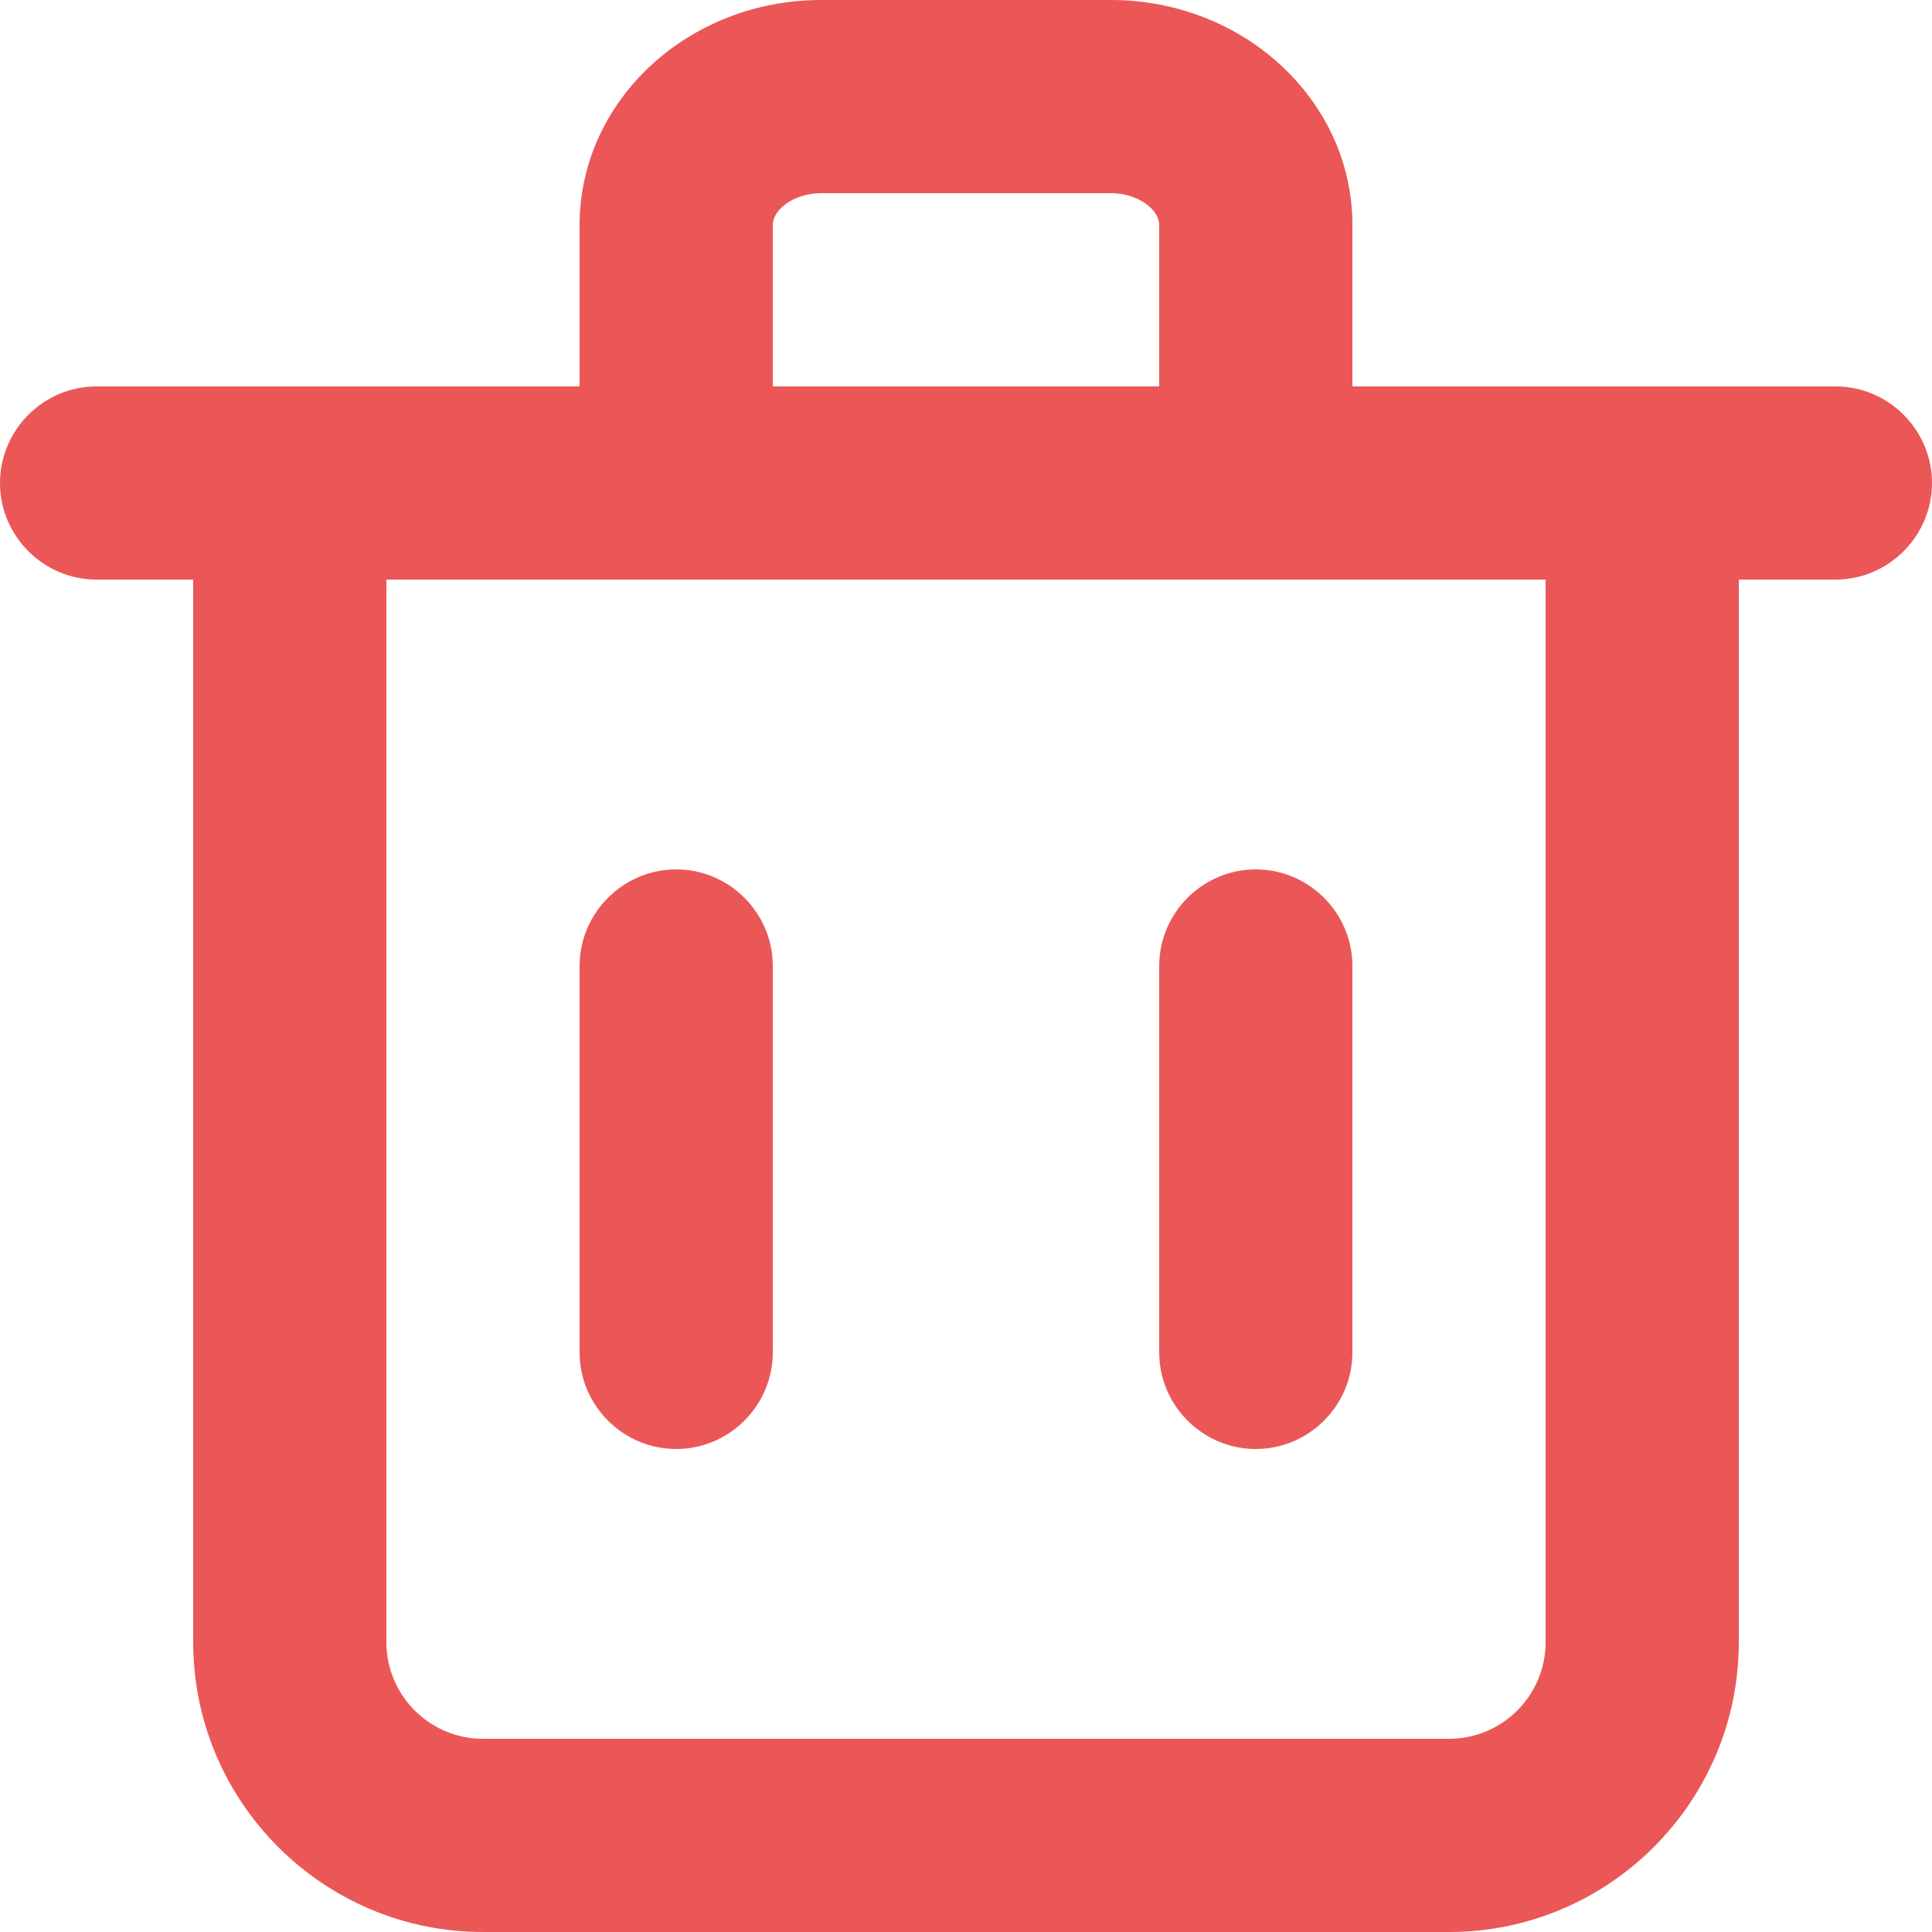 <svg width="16" height="16" viewBox="0 0 20 20" fill="none" xmlns="http://www.w3.org/2000/svg">
<path fill-rule="evenodd" clip-rule="evenodd" d="M8 14C8 14.55 7.55 15 7 15C6.45 15 6 14.55 6 14V10C6 9.45 6.45 9 7 9C7.55 9 8 9.45 8 10V14ZM14 14C14 14.55 13.55 15 13 15C12.45 15 12 14.55 12 14V10C12 9.45 12.45 9 13 9C13.55 9 14 9.45 14 10V14ZM16 17C16 17.551 15.552 18 15 18H5C4.448 18 4 17.551 4 17V6H16V17ZM8 2.328C8 2.173 8.214 2 8.5 2H11.5C11.786 2 12 2.173 12 2.328V4H8V2.328ZM19 4H18H14V2.328C14 1.044 12.879 0 11.5 0H8.5C7.121 0 6 1.044 6 2.328V4H2H1C0.45 4 0 4.45 0 5C0 5.55 0.45 6 1 6H2V17C2 18.654 3.346 20 5 20H15C16.654 20 18 18.654 18 17V6H19C19.55 6 20 5.55 20 5C20 4.45 19.55 4 19 4Z" fill="#EB5757"/>
</svg>
